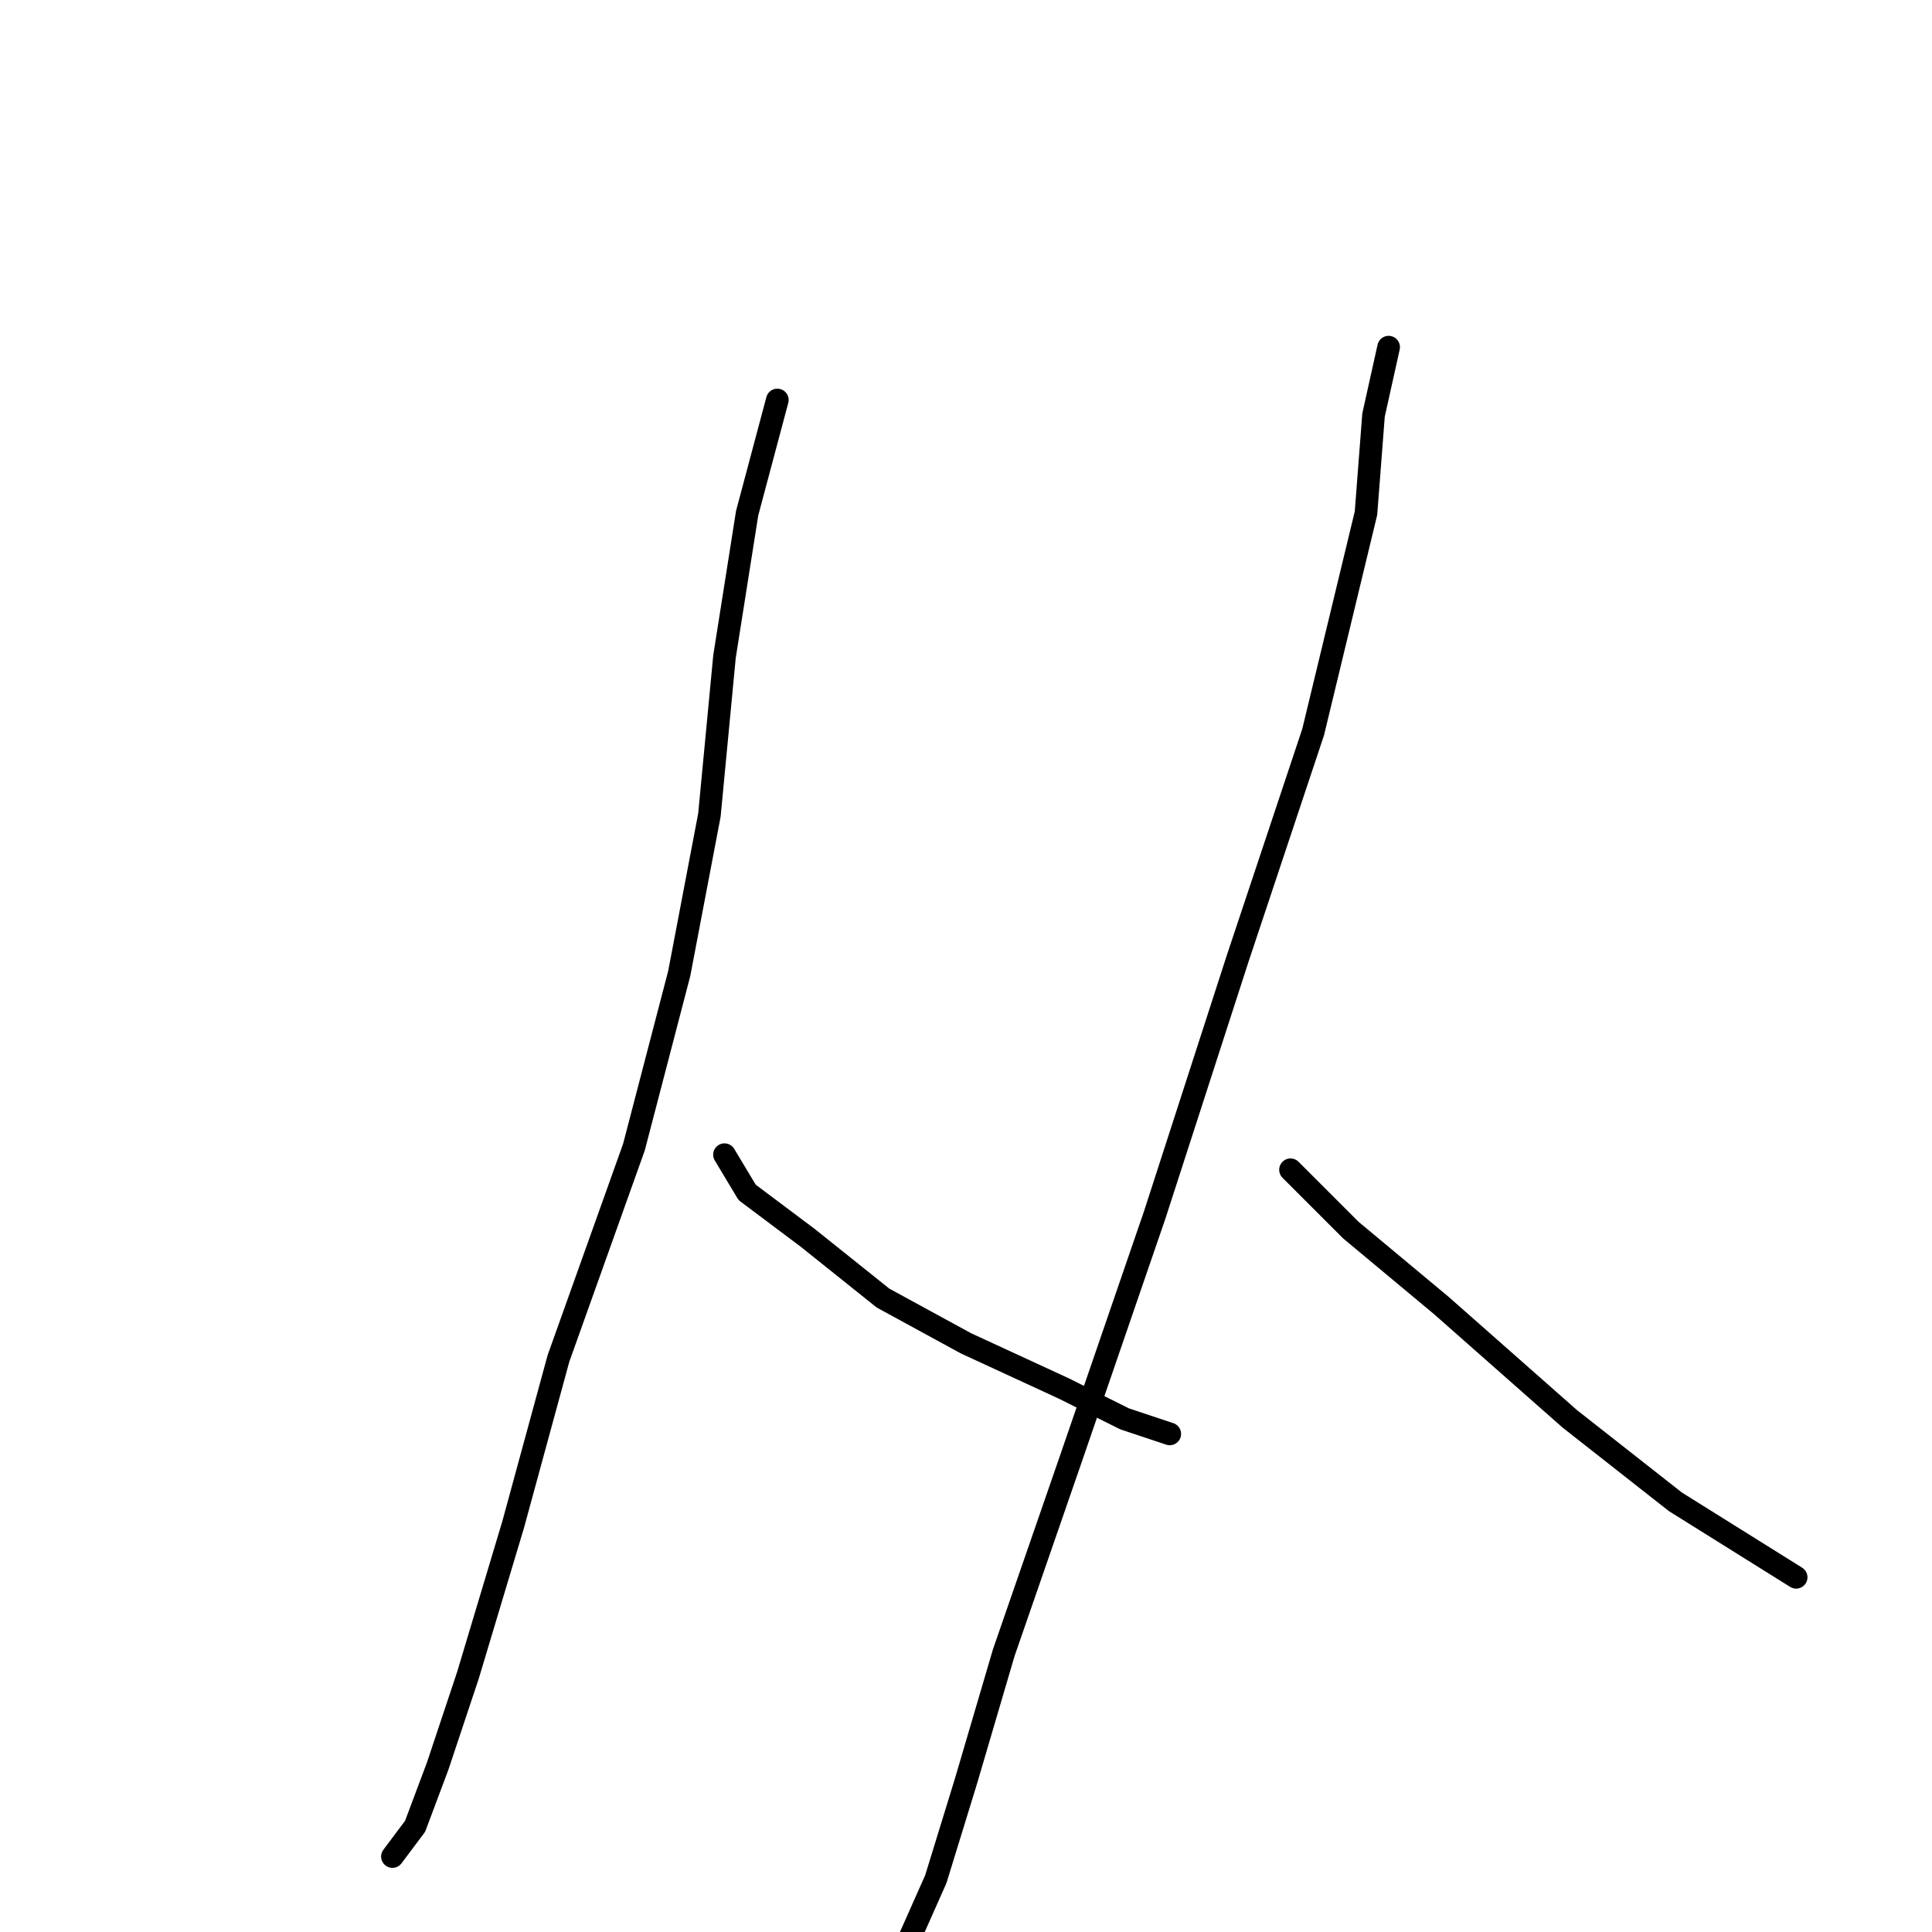 <?xml version="1.0" standalone="no"?>
    <svg width="256" height="256" xmlns="http://www.w3.org/2000/svg" version="1.1">
    <polyline stroke="black" stroke-width="3" stroke-linecap="round" fill="transparent" stroke-linejoin="round" points="103 53 99 68 96 87 94 108 90 129 84 152 74 180 68 202 62 222 58 234 55 242 52 246 52 246 " />
        <polyline stroke="black" stroke-width="3" stroke-linecap="round" fill="transparent" stroke-linejoin="round" points="96 153 99 158 107 164 117 172 128 178 141 184 149 188 155 190 155 190 " />
        <polyline stroke="black" stroke-width="3" stroke-linecap="round" fill="transparent" stroke-linejoin="round" points="184 46 182 55 181 68 174 97 164 127 153 161 142 193 133 219 128 236 124 249 120 258 120 258 " />
        <polyline stroke="black" stroke-width="3" stroke-linecap="round" fill="transparent" stroke-linejoin="round" points="171 155 179 163 191 173 208 188 222 199 238 209 238 209 " />
        </svg>